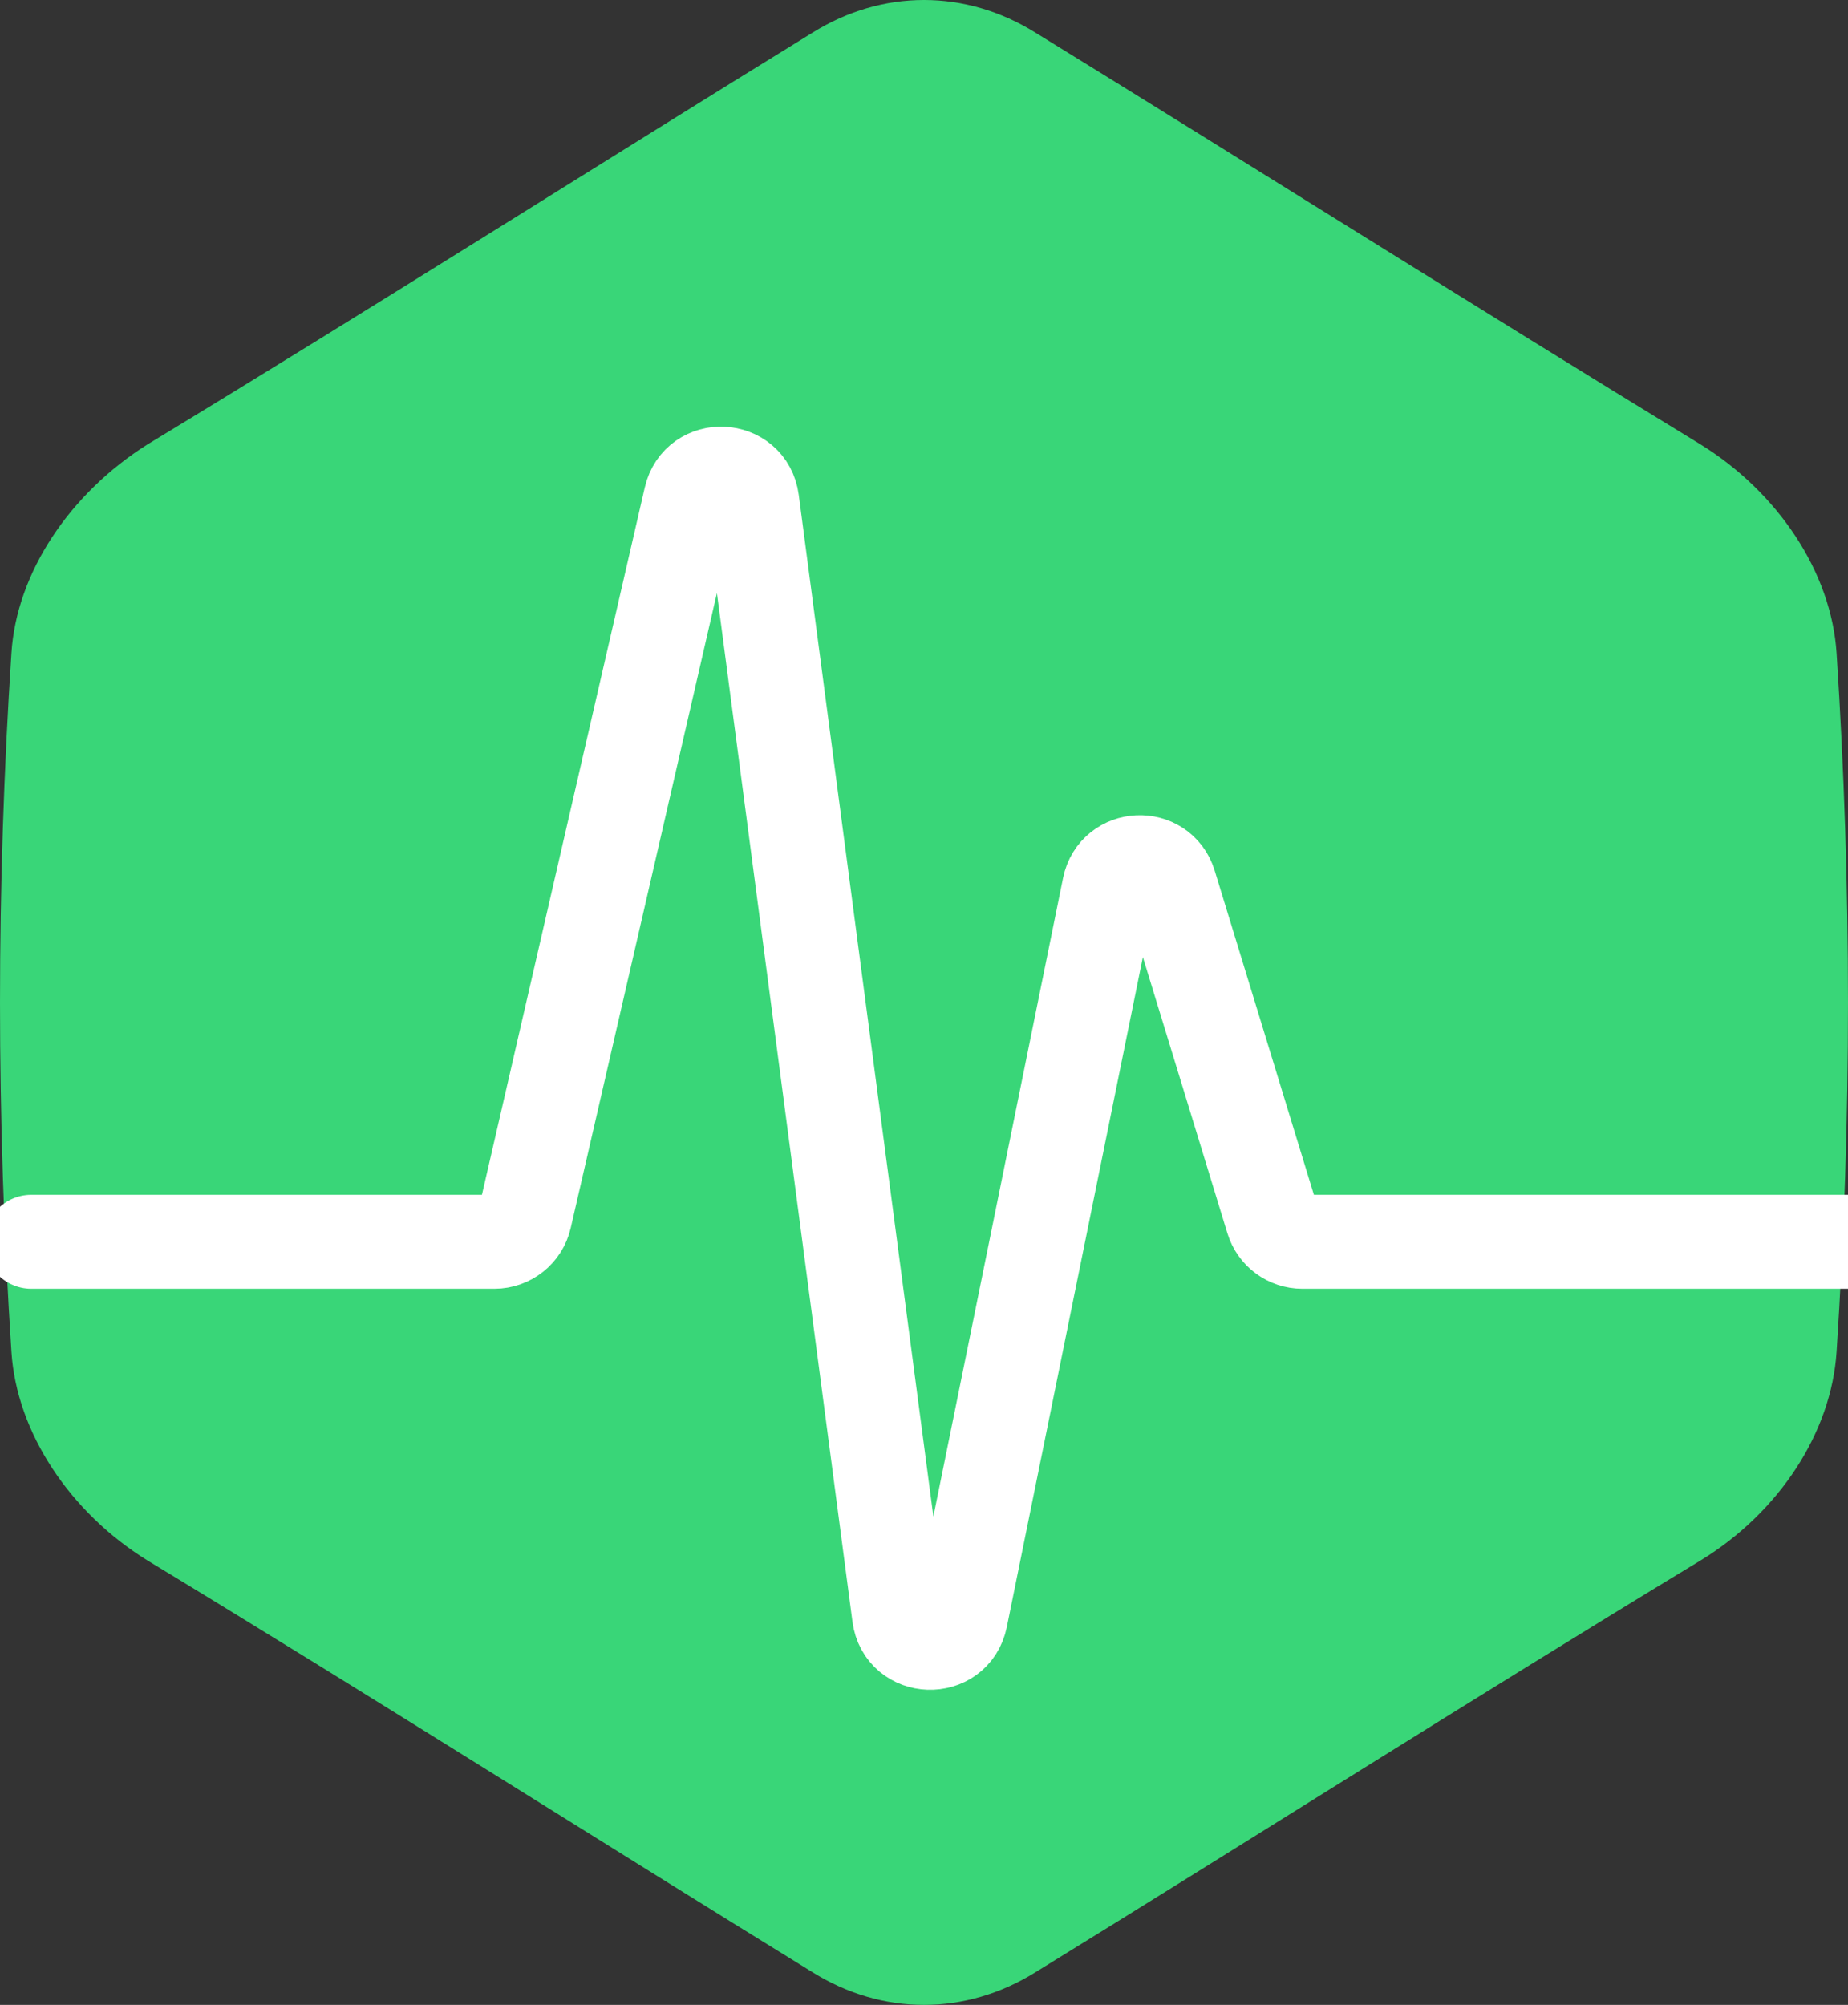 <svg width="59" height="64" viewBox="0 0 59 64" fill="none" xmlns="http://www.w3.org/2000/svg">
<rect x="0" y="0" width="59" height="64" fill="#333333" stroke="none"/>
<g clip-path="url(#clip0)">
<path d="M0.364 20.861C-0.121 28.309 -0.121 35.691 0.364 43.139C0.526 45.729 2.242 48.287 4.702 49.809C12.018 54.245 19.205 58.811 25.939 62.956C28.173 64.348 30.827 64.348 33.061 62.956C39.795 58.811 46.981 54.245 54.298 49.809C56.791 48.287 58.474 45.729 58.636 43.139C59.121 35.691 59.121 28.309 58.636 20.861C58.474 18.271 56.758 15.713 54.298 14.191C46.981 9.722 39.795 5.189 33.061 1.044C30.827 -0.348 28.173 -0.348 25.939 1.044C19.205 5.189 12.018 9.755 4.702 14.191C2.242 15.745 0.526 18.271 0.364 20.861Z" fill="#39D678"/>
<path d="M1 39.64H15.785C16.251 39.64 16.655 39.318 16.759 38.864L22.048 15.896C22.298 14.81 23.868 14.885 24.014 15.99L28.703 51.572C28.85 52.691 30.449 52.746 30.674 51.64L35.41 28.324C35.616 27.308 37.042 27.239 37.346 28.23L40.622 38.933C40.751 39.353 41.139 39.64 41.578 39.64H59" stroke="white" stroke-width="3" stroke-linecap="round" stroke-linejoin="round"/>
</g>
<defs>
<clipPath id="clip0">
<rect width="59" height="64" fill="white"/>
</clipPath>
</defs>
</svg>
